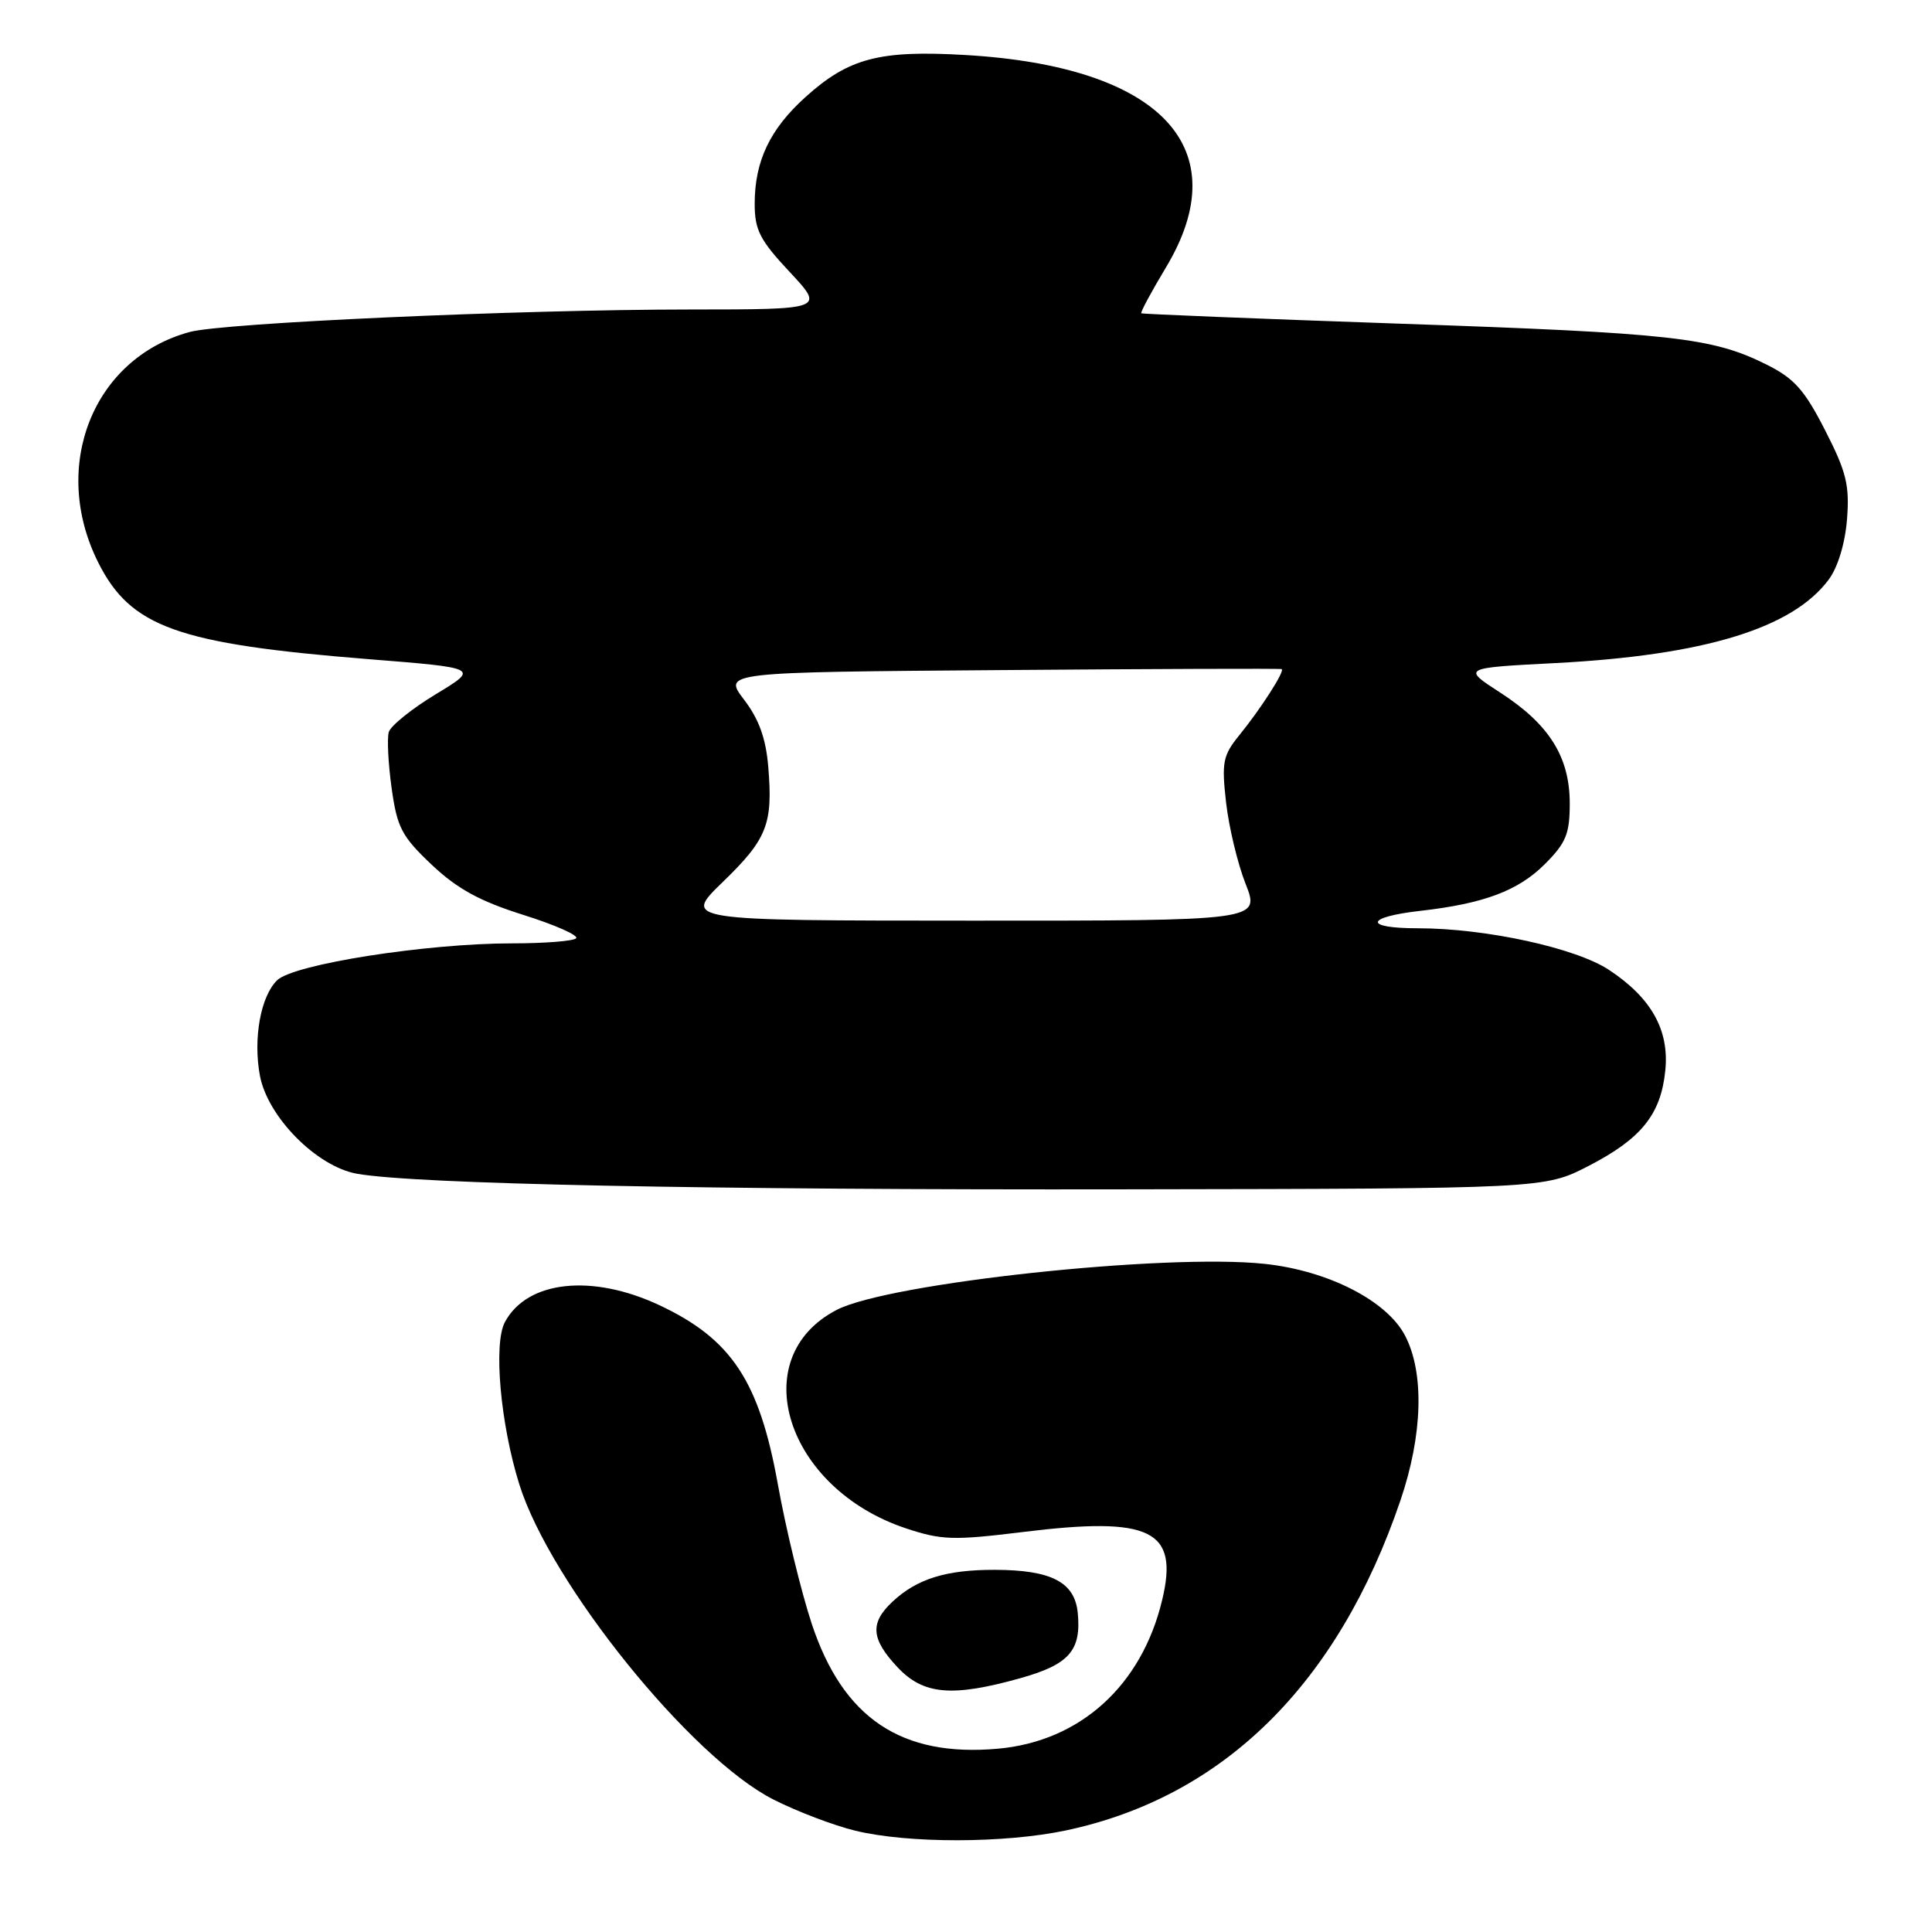 <?xml version="1.0" encoding="UTF-8" standalone="no"?>
<!DOCTYPE svg PUBLIC "-//W3C//DTD SVG 1.1//EN" "http://www.w3.org/Graphics/SVG/1.1/DTD/svg11.dtd" >
<svg xmlns="http://www.w3.org/2000/svg" xmlns:xlink="http://www.w3.org/1999/xlink" version="1.1" viewBox="0 0 256 256">
 <g >
 <path fill="currentColor"
d=" M 141.25 242.54 C 162.12 238.11 177.29 223.15 185.57 198.80 C 188.52 190.13 188.75 181.91 186.18 176.98 C 183.77 172.35 175.99 168.37 167.59 167.47 C 154.44 166.06 117.76 170.00 110.88 173.56 C 98.63 179.90 104.13 197.23 120.06 202.52 C 124.76 204.08 126.34 204.13 135.53 203.00 C 152.51 200.90 156.23 202.72 153.99 212.02 C 151.28 223.35 143.13 230.73 132.25 231.71 C 119.45 232.86 111.72 227.69 107.57 215.19 C 106.17 210.96 104.14 202.63 103.07 196.68 C 100.61 182.99 96.92 177.42 87.34 172.93 C 78.40 168.75 69.84 169.69 66.90 175.19 C 65.36 178.06 66.31 188.72 68.82 196.71 C 72.94 209.84 91.56 232.92 102.49 238.45 C 105.61 240.03 110.49 241.89 113.34 242.58 C 120.37 244.28 133.09 244.26 141.25 242.54 Z  M 135.23 222.36 C 141.67 220.55 143.29 218.70 142.81 213.73 C 142.41 209.64 139.33 208.03 131.82 208.01 C 125.35 208.00 121.50 209.20 118.25 212.24 C 115.25 215.05 115.41 217.16 118.90 220.89 C 122.33 224.57 126.13 224.91 135.23 222.36 Z  M 210.48 154.50 C 217.48 150.89 220.07 147.68 220.66 141.86 C 221.21 136.51 218.82 132.23 213.22 128.53 C 208.80 125.60 196.86 123.00 187.85 123.00 C 180.64 123.00 180.88 121.52 188.22 120.69 C 196.64 119.73 201.17 118.03 204.70 114.50 C 207.50 111.70 208.00 110.49 208.00 106.47 C 208.00 100.31 205.29 95.98 198.80 91.78 C 193.73 88.50 193.73 88.50 206.11 87.86 C 225.83 86.83 237.52 83.26 242.32 76.79 C 243.53 75.16 244.49 71.98 244.74 68.79 C 245.09 64.29 244.66 62.53 241.83 57.00 C 239.08 51.62 237.72 50.11 234.00 48.27 C 226.86 44.72 221.57 44.13 185.50 42.89 C 166.80 42.24 151.38 41.62 151.23 41.51 C 151.09 41.39 152.55 38.67 154.48 35.46 C 164.03 19.60 153.84 8.80 127.93 7.29 C 116.54 6.62 112.44 7.70 106.72 12.87 C 102.01 17.12 100.00 21.35 100.00 27.01 C 100.00 30.48 100.69 31.82 104.64 36.04 C 109.27 41.00 109.27 41.00 91.39 41.01 C 68.72 41.02 29.55 42.78 25.13 43.99 C 12.33 47.47 6.64 61.79 13.00 74.50 C 17.30 83.10 23.50 85.32 48.82 87.34 C 63.50 88.51 63.50 88.51 57.74 91.99 C 54.57 93.91 51.78 96.16 51.52 96.99 C 51.27 97.82 51.44 101.16 51.89 104.42 C 52.62 109.66 53.22 110.81 57.20 114.58 C 60.59 117.78 63.57 119.41 69.35 121.23 C 73.57 122.56 76.71 123.95 76.34 124.33 C 75.97 124.70 72.16 125.00 67.86 125.00 C 56.52 125.00 38.90 127.76 36.72 129.89 C 34.54 132.01 33.52 137.64 34.44 142.53 C 35.46 147.99 41.94 154.55 47.26 155.52 C 54.92 156.90 93.61 157.69 149.57 157.59 C 204.64 157.50 204.64 157.50 210.48 154.50 Z  M 95.76 116.88 C 101.65 111.18 102.43 109.20 101.80 101.63 C 101.49 97.85 100.57 95.30 98.59 92.71 C 95.82 89.07 95.82 89.07 132.66 88.79 C 152.92 88.63 169.65 88.57 169.83 88.66 C 170.29 88.89 167.07 93.91 164.19 97.45 C 162.04 100.10 161.86 101.02 162.46 106.33 C 162.83 109.58 163.99 114.44 165.05 117.12 C 166.97 122.00 166.97 122.00 128.74 121.99 C 90.50 121.98 90.50 121.98 95.76 116.88 Z "/>
</g>
</svg>